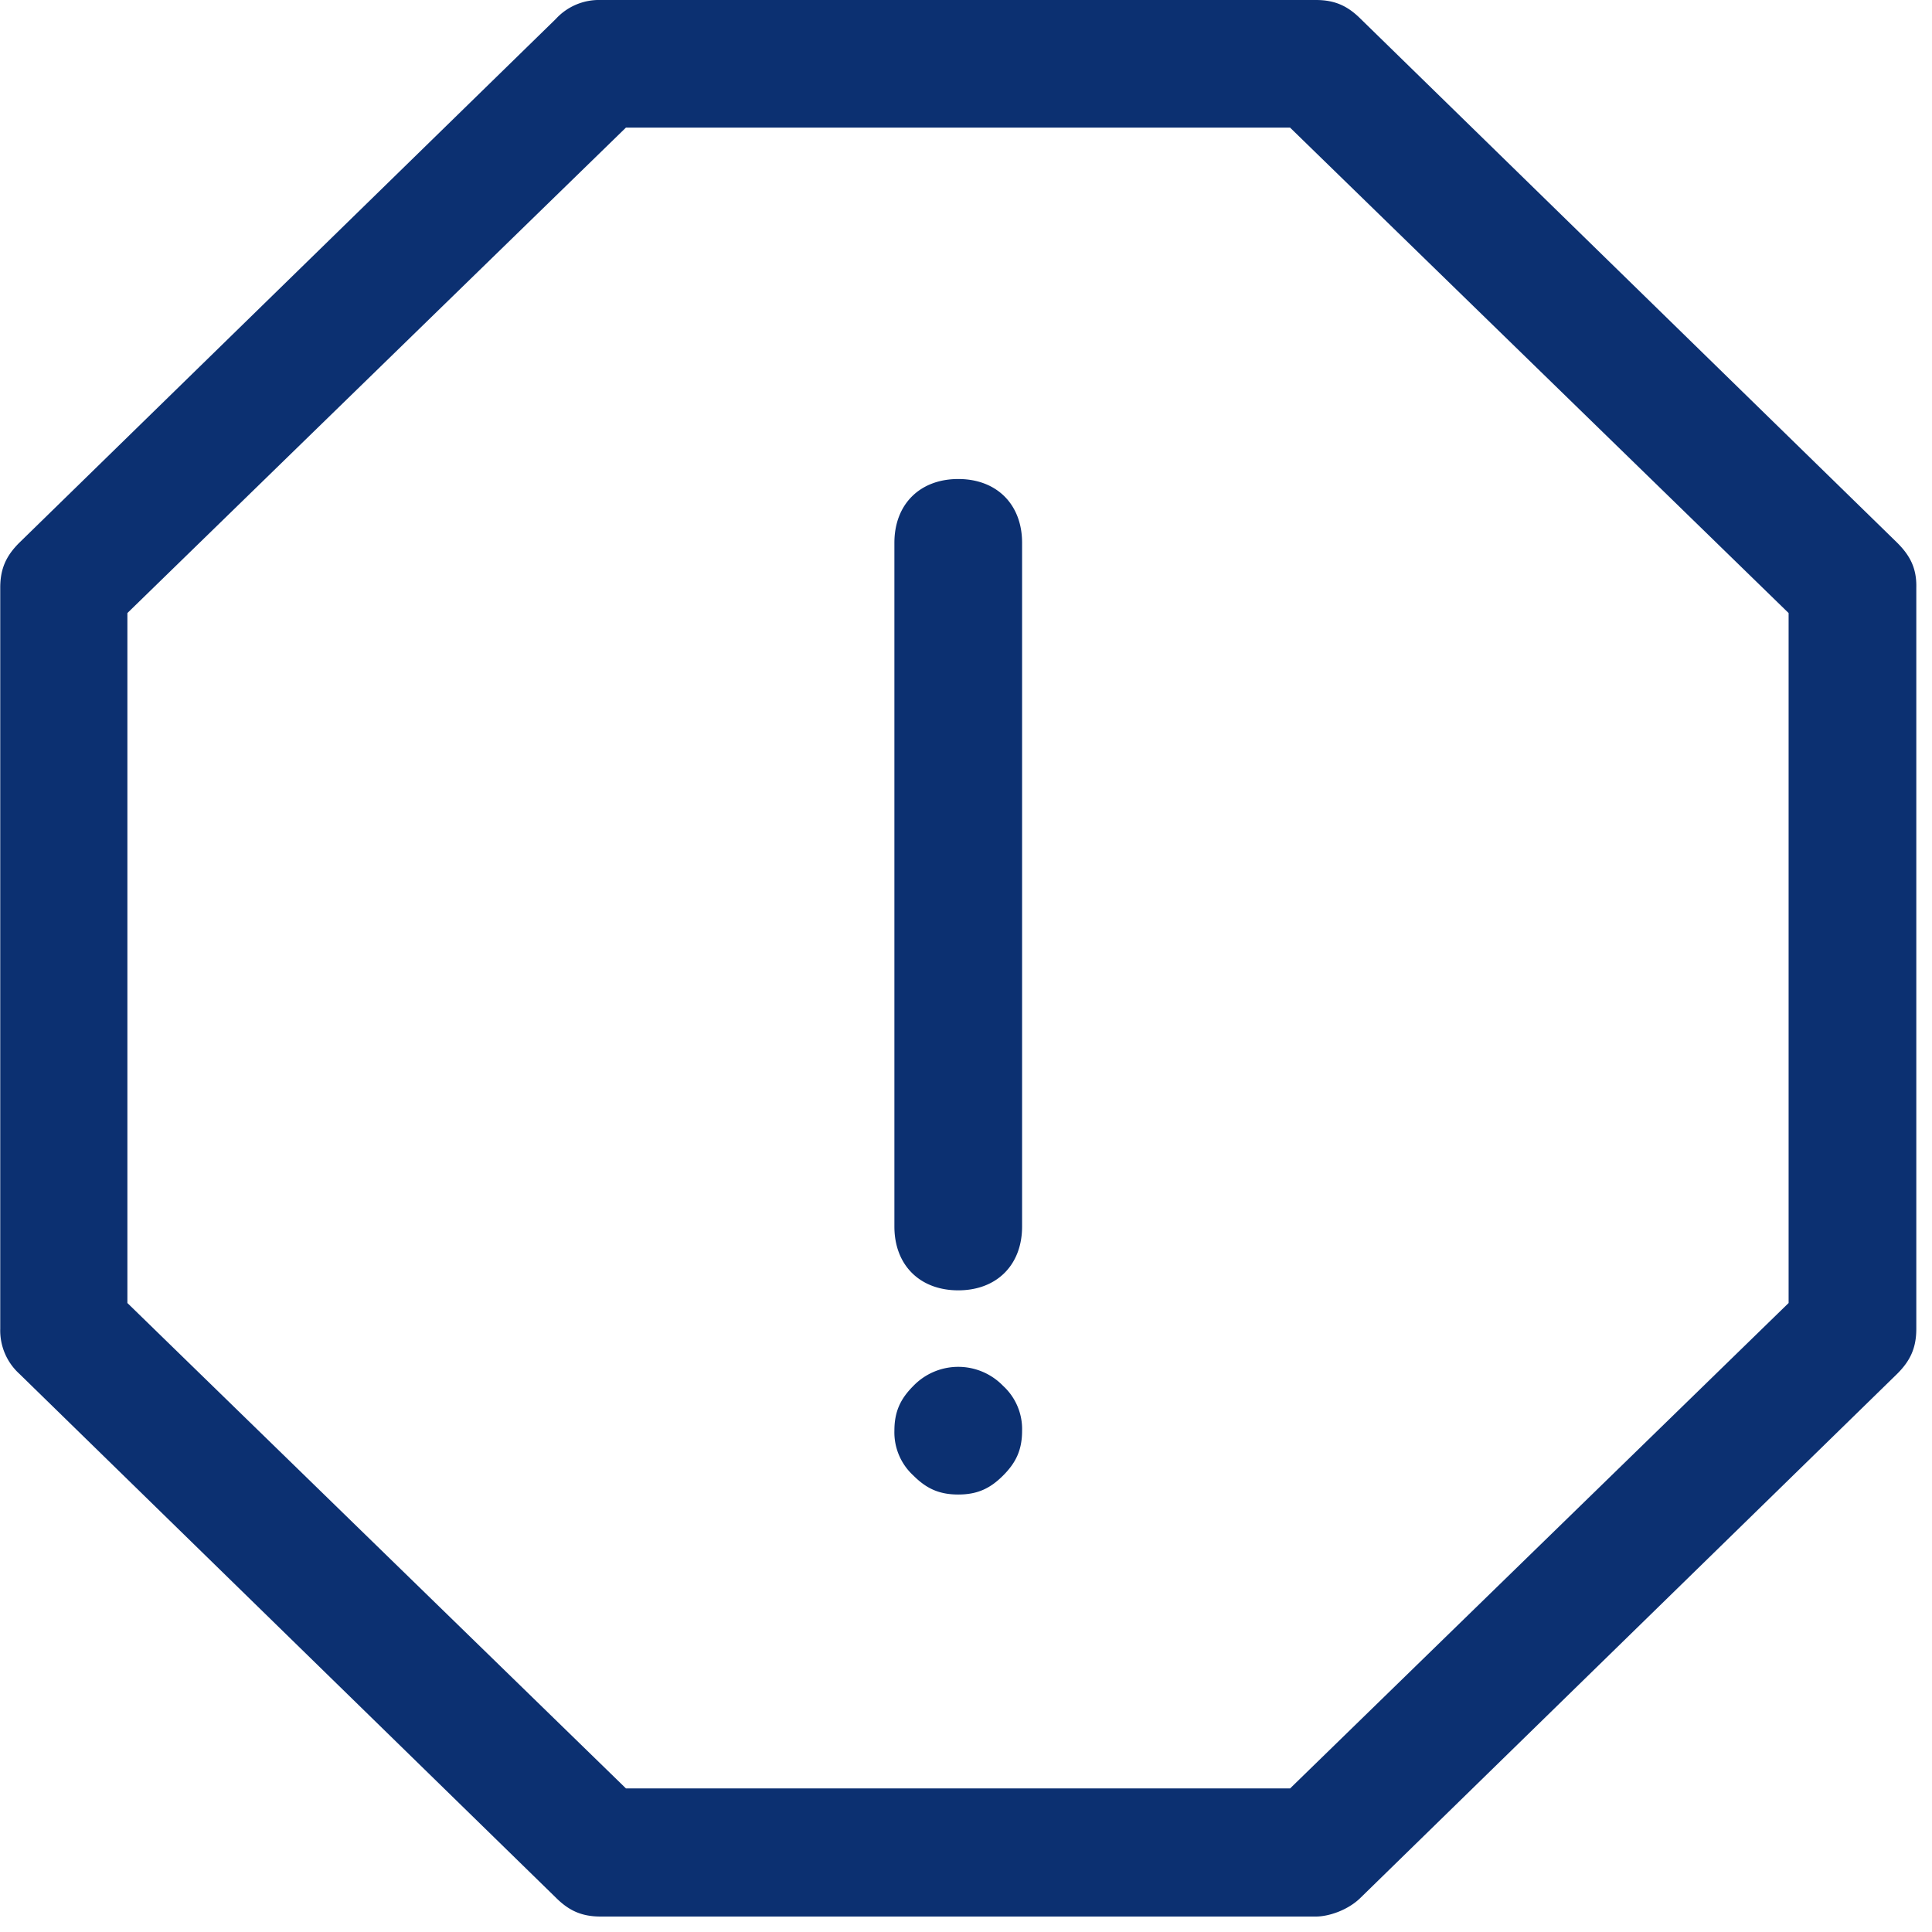 <svg xmlns="http://www.w3.org/2000/svg" width="32" height="32" viewBox="0 0 32 32">
    <g fill="#0C3071" fill-rule="nonzero">
        <path d="M31.425 8.991L22.539.315c-.21-.21-.42-.315-.743-.315H9.948a.97.97 0 0 0-.743.315L.319 8.99c-.21.21-.315.42-.315.743V22.01a.97.97 0 0 0 .315.743l8.886 8.676c.21.21.42.315.743.315h11.848c.21 0 .533-.105.743-.315l8.886-8.676c.21-.21.315-.42.315-.743V9.734c.008-.323-.105-.533-.315-.743zm-1.8 12.591l-8.257 8.04h-11l-8.258-8.04V10.154l8.257-8.04h11.001l8.257 8.04v11.428z"/>
        <path d="M16.614 22.954a1.033 1.033 0 0 0-1.485 0c-.21.21-.315.42-.315.743a.97.97 0 0 0 .315.743c.21.21.42.314.743.314s.533-.105.742-.314c.21-.21.315-.42.315-.743a.97.97 0 0 0-.315-.743zM15.872 7.934c-.638 0-1.058.42-1.058 1.057v11.324c0 .638.42 1.057 1.058 1.057.637 0 1.057-.42 1.057-1.057V8.991c0-.637-.42-1.057-1.057-1.057z"/>
    </g>
</svg>
